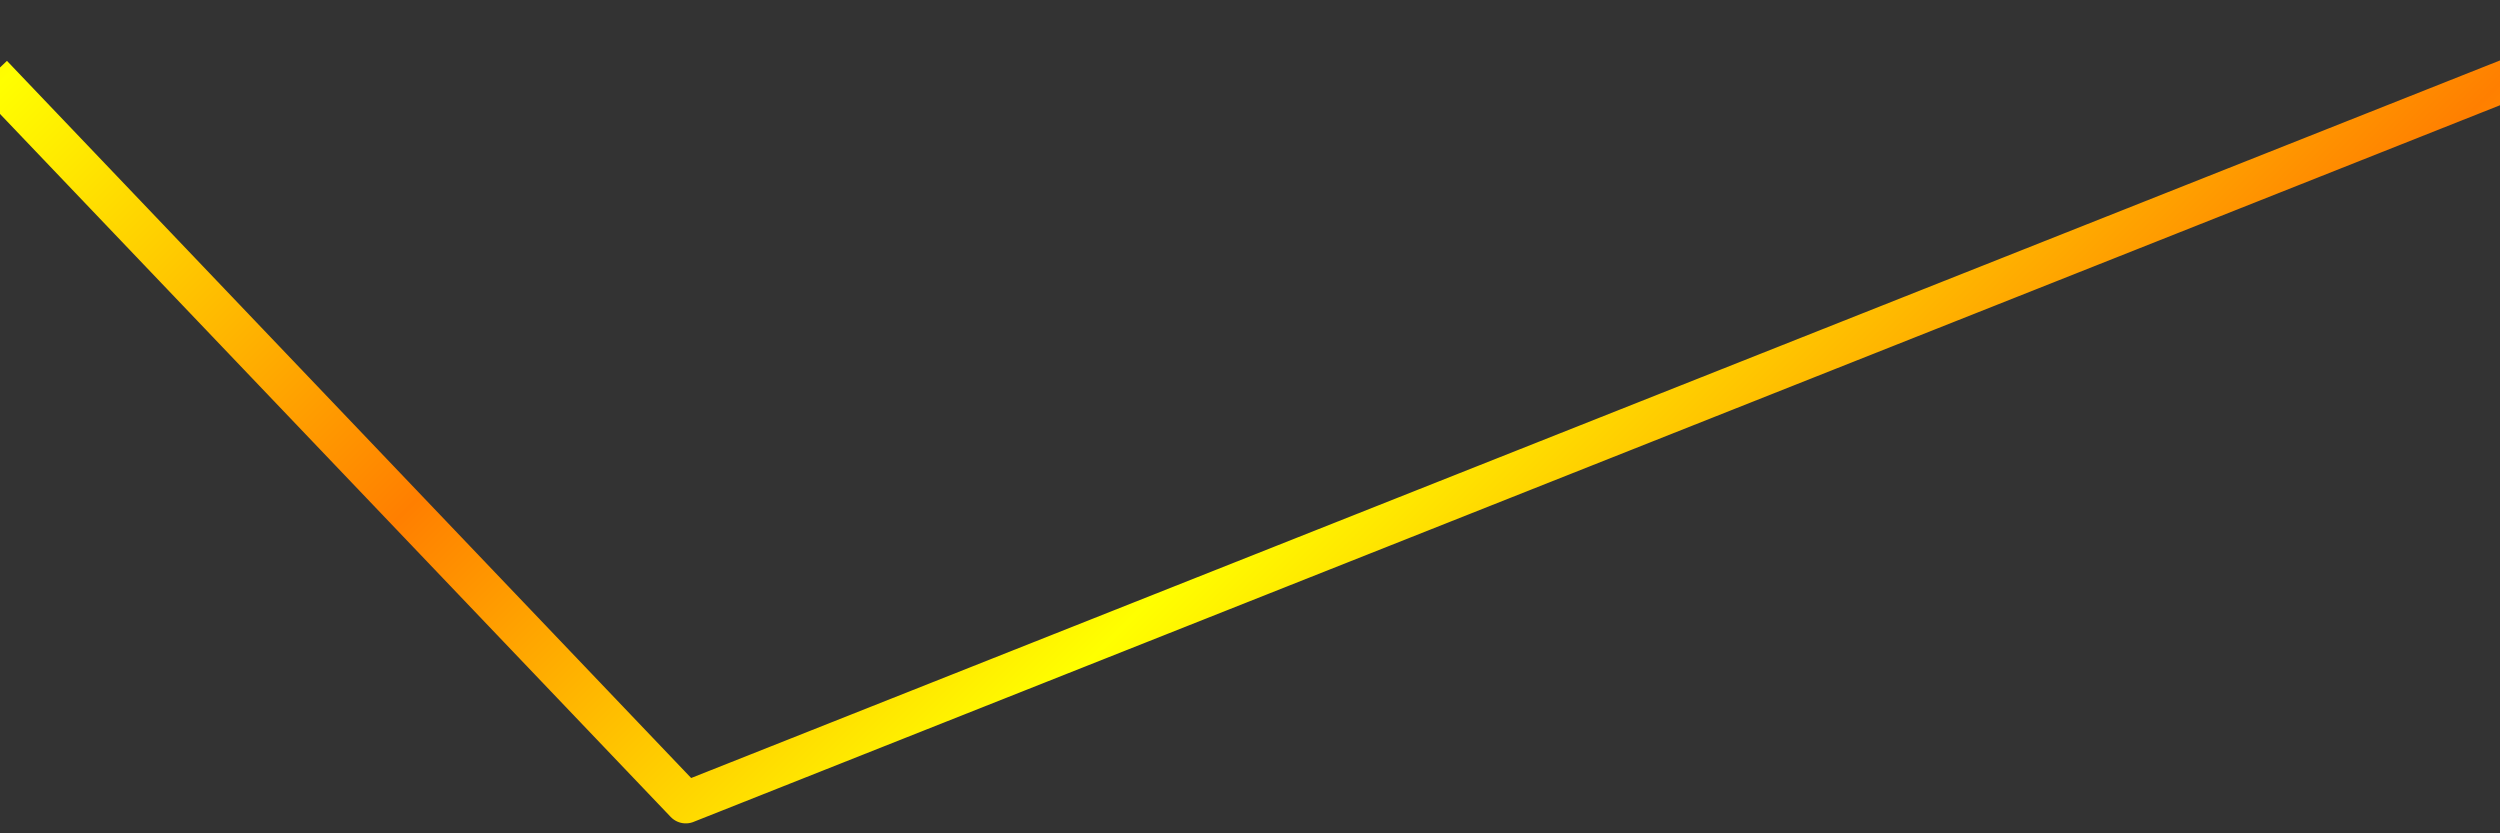<svg name="null" xmlns="http://www.w3.org/2000/svg" width="300" height="100" viewBox="0 -10 300 100">
<rect x="0" y="-10" width="300" height="100" fill="#333333" stroke="none"/>
<defs>
<linearGradient id="grad1" x1="0" y1="0" x2="50" y2="50" gradientUnits="userSpaceOnUse" spreadMethod="reflect" >
<stop offset="0" style="stop-color:#ffff00;stop-opacity:1" />
<stop offset="1" style="stop-color:#ff7f00;stop-opacity:1" />
</linearGradient>
</defs>
<path id="path1" d=" M -0.974,-0.971 82.293,86.306 308.003,-3.234" style="fill:none;stroke:url(#grad1);stroke-width:5;stroke-opacity:1;stroke-linecap:butt;stroke-linejoin:round;stroke-miterlimit:4;stroke-dashoffset:0;"/>
</svg>
